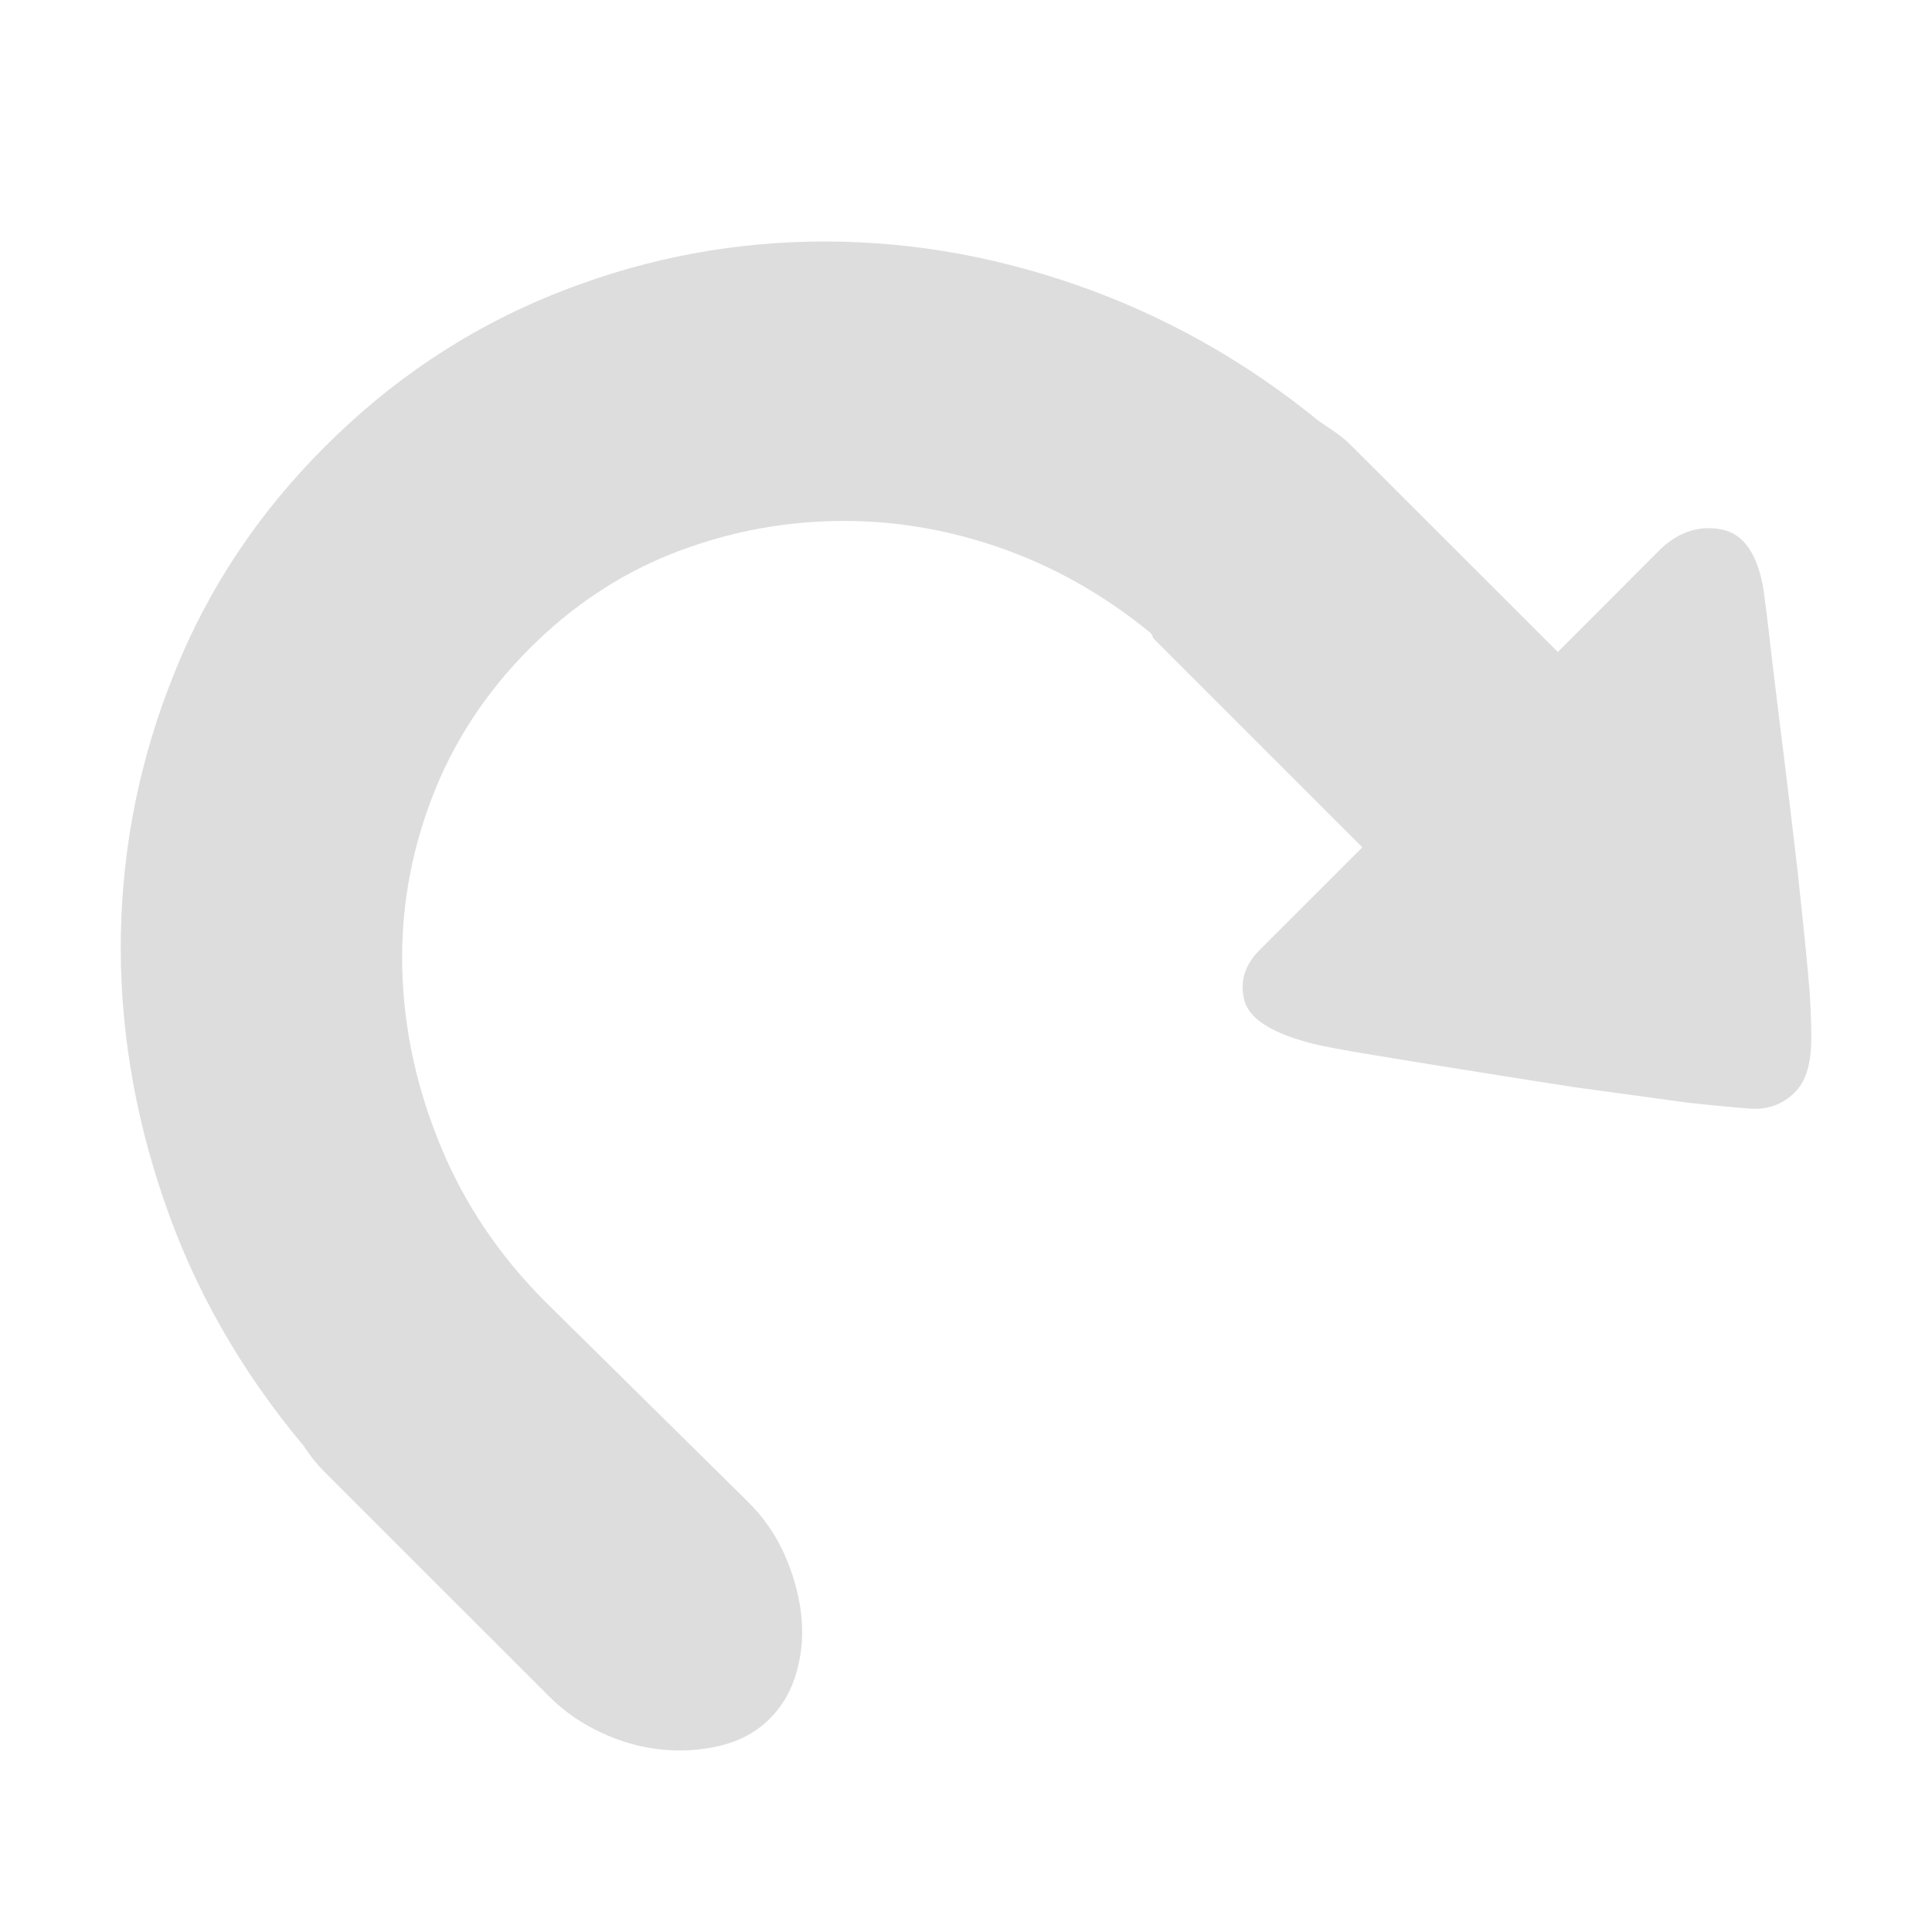 <?xml version="1.0" standalone="no"?><!DOCTYPE svg PUBLIC "-//W3C//DTD SVG 1.1//EN" "http://www.w3.org/Graphics/SVG/1.1/DTD/svg11.dtd"><svg t="1709778046774" class="icon" viewBox="0 0 1024 1024" version="1.1" xmlns="http://www.w3.org/2000/svg" p-id="7462" xmlns:xlink="http://www.w3.org/1999/xlink" width="200" height="200"><path d="M172.486 236.451C136.975 271.875 110.324 311.941 92.44 356.651 74.384 401.273 65.011 447.273 64.066 494.689 63.207 542.108 70.772 589.268 86.938 636.257 102.927 683.201 127.604 726.449 160.706 766.042 162.598 768.792 164.317 771.201 165.866 773.262 167.587 775.37 169.476 777.563 171.711 779.841L291.223 899.312C299.047 907.135 308.162 913.454 318.564 918.27 328.882 923.085 339.374 926.138 350.292 927.253 361.039 928.415 371.699 927.683 382.017 925.191 392.335 922.653 401.019 917.925 407.897 911.005 414.863 904.126 419.677 895.614 422.427 885.427 425.178 875.365 425.866 865.004 424.49 854.429 423.115 843.812 420.105 833.45 415.549 823.348 410.907 813.205 404.716 804.261 396.891 796.436L289.16 690.081C264.743 665.662 246.257 638.234 233.617 607.624 220.892 576.974 214.186 546.021 213.239 514.723 212.293 483.471 217.451 452.905 228.802 423.242 240.066 393.58 257.434 366.967 280.904 343.495 303.003 321.399 327.851 304.849 355.362 293.756 383.048 282.751 411.765 276.861 441.428 276.173 471.091 275.485 500.324 280.085 529.041 289.973 557.844 299.86 584.67 314.95 609.517 335.198 610.463 336.144 610.893 336.832 610.893 337.304 610.893 337.779 611.409 338.38 612.269 339.325L722.066 449.121 667.469 503.676C659.731 511.5 656.98 520.356 659.559 530.243 662.138 540.131 674.433 547.827 696.531 553.371 702.549 554.79 712.35 556.638 726.279 558.917 740.037 561.194 756.201 563.862 774.945 566.828 793.516 569.835 813.205 572.931 833.926 576.155L894.627 584.454C907.094 585.828 918.014 586.86 927.472 587.592 936.93 588.278 944.84 585.4 951.287 578.95 956.877 573.447 959.627 564.719 959.972 553.069 960.142 541.29 959.541 528.737 958.251 515.411 956.877 500.237 954.984 482.266 952.748 461.587 950.343 440.867 947.934 420.489 945.441 400.456 942.947 380.423 940.712 362.367 938.82 346.29 937.015 330.125 935.552 318.861 934.692 312.413 931.511 293.541 924.116 282.965 912.682 280.686 901.16 278.365 890.498 281.589 880.868 290.316L825.67 345.558 715.788 235.762C713.554 233.483 710.888 231.334 707.878 229.183 704.955 227.164 702.031 225.228 699.279 223.38 659.73 191.095 616.653 167.021 570.139 150.9 523.709 134.736 476.765 127.169 429.304 128.072 381.93 129.018 336.016 138.561 291.564 156.745 247.203 174.933 207.479 201.502 172.486 236.451" fill="#DDDDDD" p-id="7463"></path></svg>